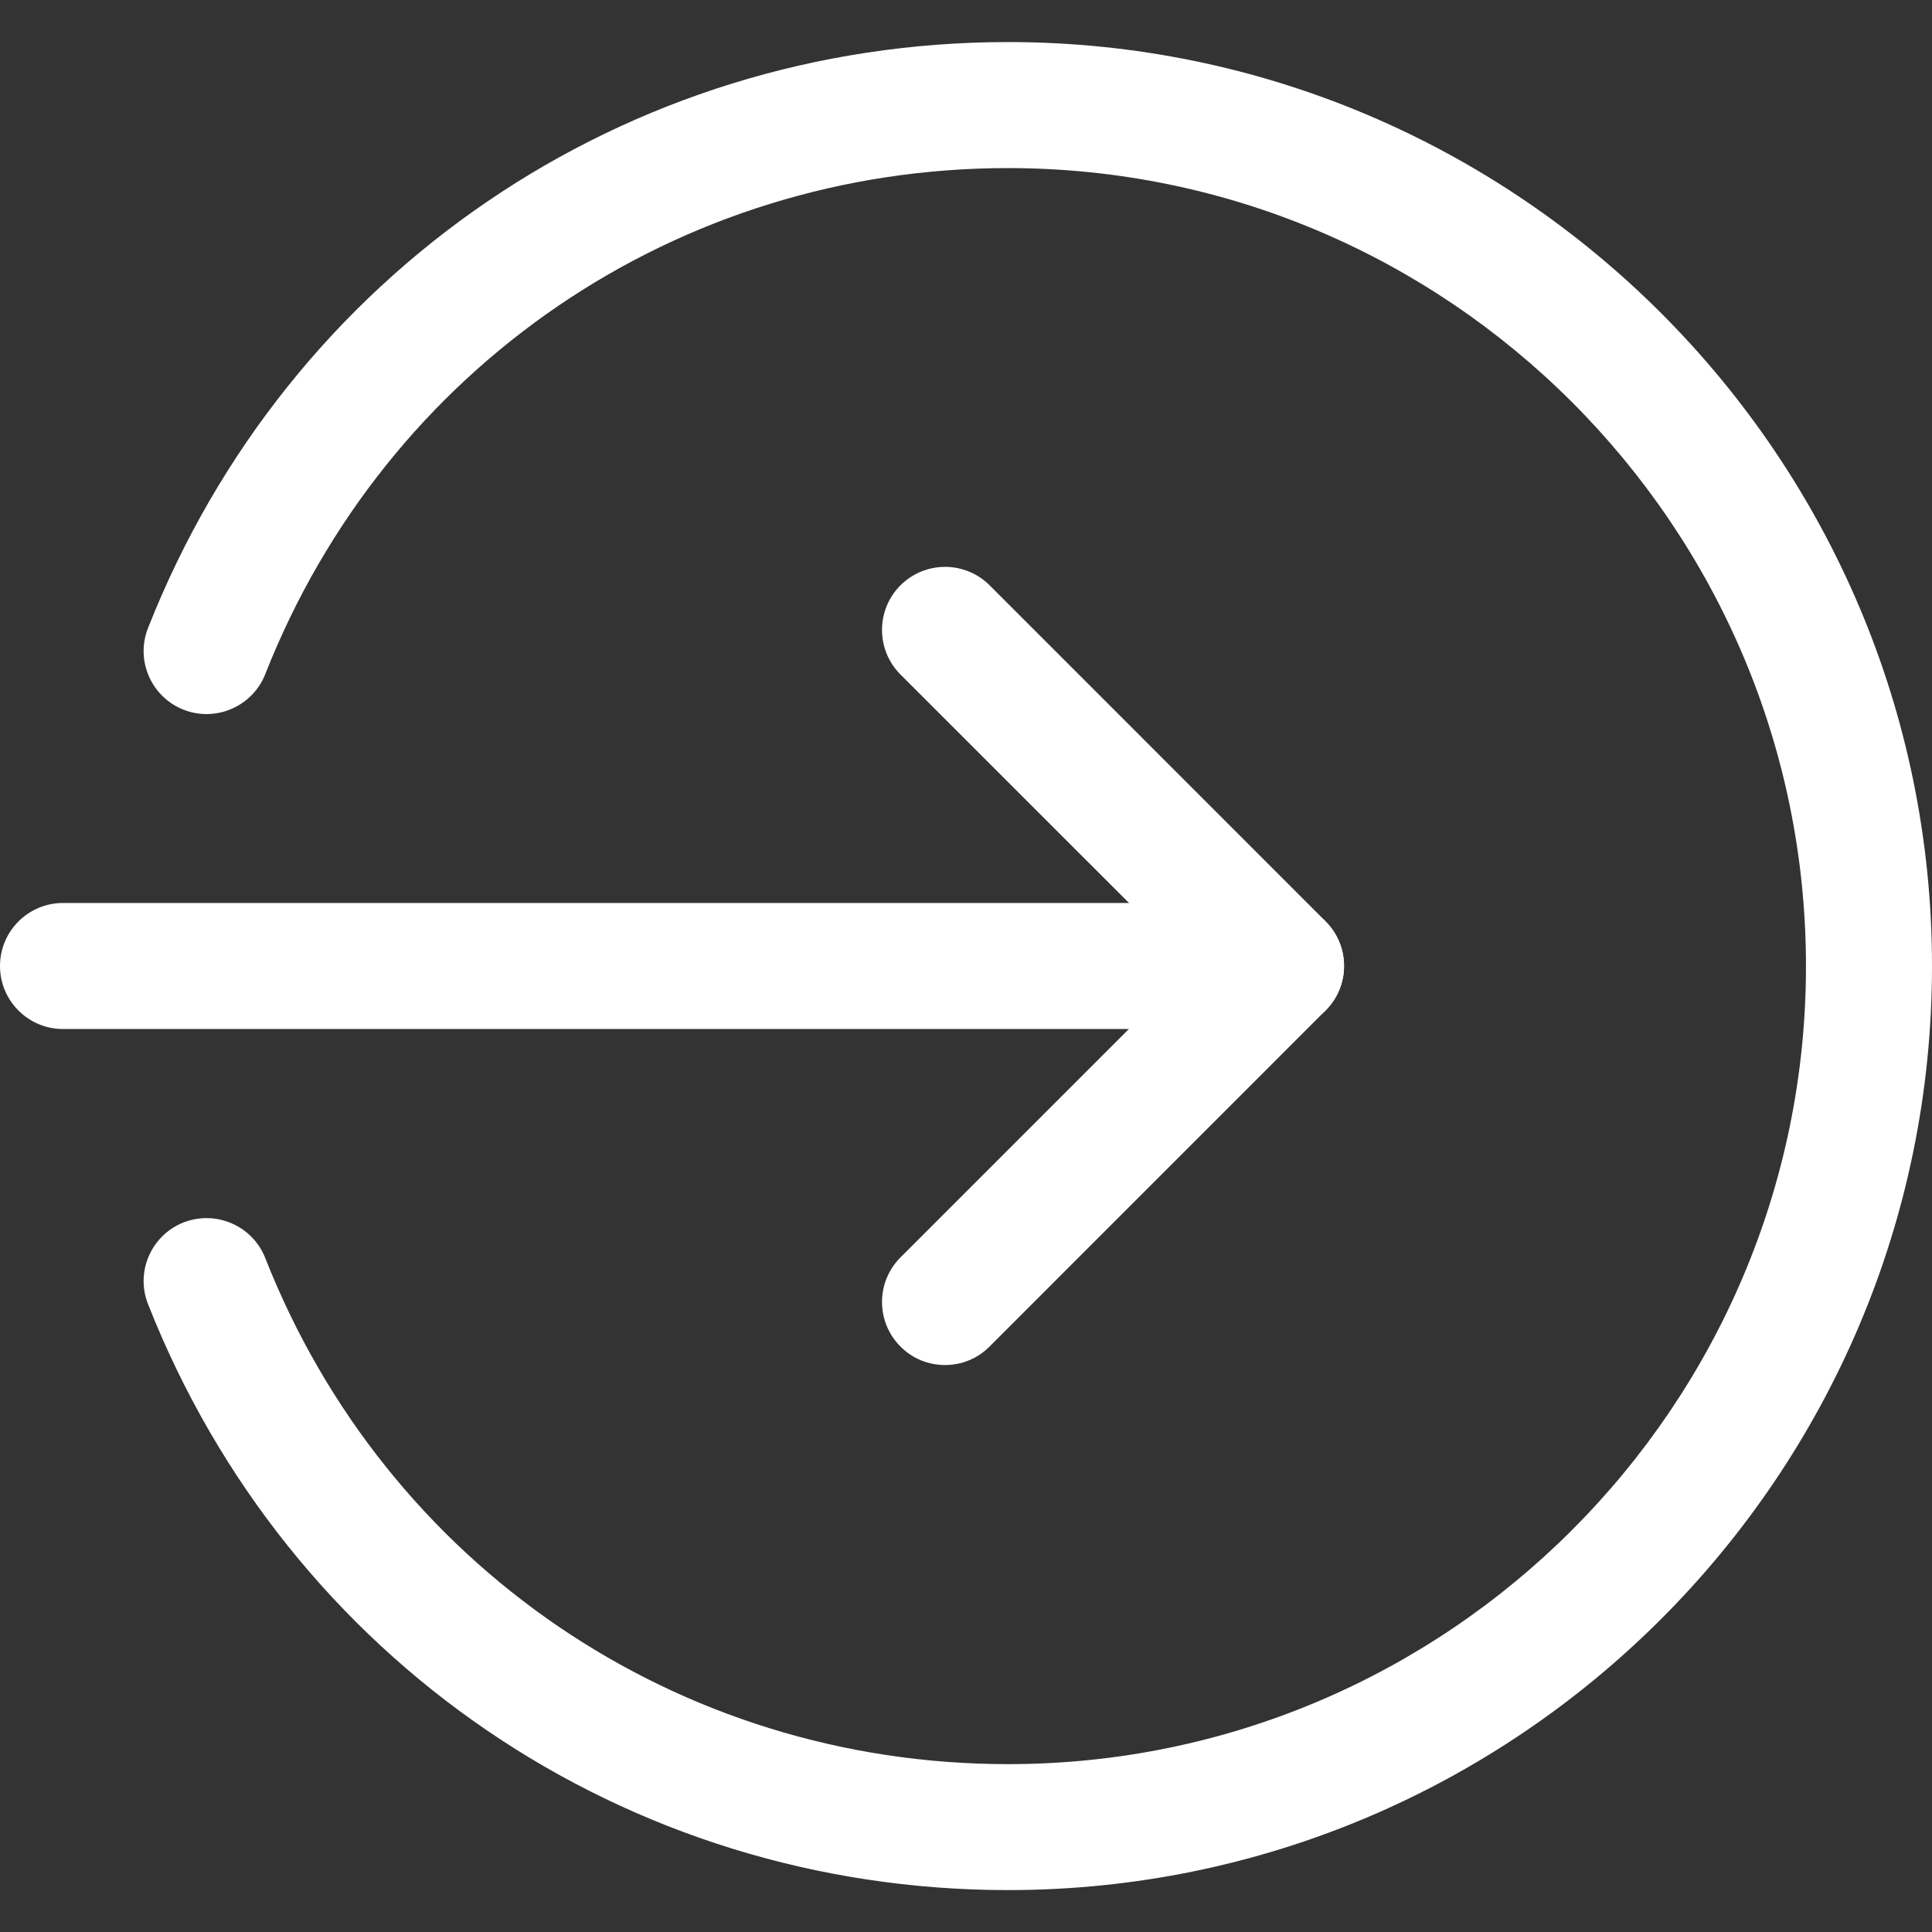 <svg width="26" height="26" viewBox="0 0 26 26" fill="none" xmlns="http://www.w3.org/2000/svg">
<rect x="0" y="0" width="26" height="26" fill="#333333" stroke="none"/>
<g clip-path="url(#clip0_925_271)">
<path d="M17.239 13.848H0.848C0.38 13.848 0 13.468 0 13C0 12.532 0.38 12.152 0.848 12.152H17.239C17.707 12.152 18.087 12.532 18.087 13C18.087 13.468 17.707 13.848 17.239 13.848Z" fill="white"/>
<path d="M12.717 18.37C12.5 18.37 12.283 18.288 12.118 18.121C11.787 17.79 11.787 17.253 12.118 16.922L16.041 12.999L12.118 9.077C11.787 8.746 11.787 8.208 12.118 7.877C12.45 7.546 12.987 7.546 13.318 7.877L17.839 12.399C18.171 12.73 18.171 13.267 17.839 13.598L13.318 18.12C13.152 18.288 12.935 18.37 12.717 18.37Z" fill="white"/>
<path d="M13.565 25.436C8.421 25.436 3.879 22.341 1.992 17.55C1.82 17.116 2.035 16.623 2.47 16.451C2.904 16.282 3.398 16.493 3.57 16.931C5.199 21.067 9.123 23.741 13.565 23.741C19.486 23.741 24.304 18.922 24.304 13.001C24.304 7.08 19.486 2.262 13.565 2.262C9.123 2.262 5.199 4.936 3.57 9.072C3.397 9.509 2.904 9.721 2.47 9.551C2.035 9.379 1.82 8.887 1.992 8.452C3.879 3.662 8.421 0.566 13.565 0.566C20.421 0.566 26 6.145 26 13.001C26 19.857 20.421 25.436 13.565 25.436Z" fill="white"/>
</g>
<defs>
<clipPath id="clip0_925_271">
<rect width="26" height="26" fill="white"/>
</clipPath>
</defs>
</svg>
